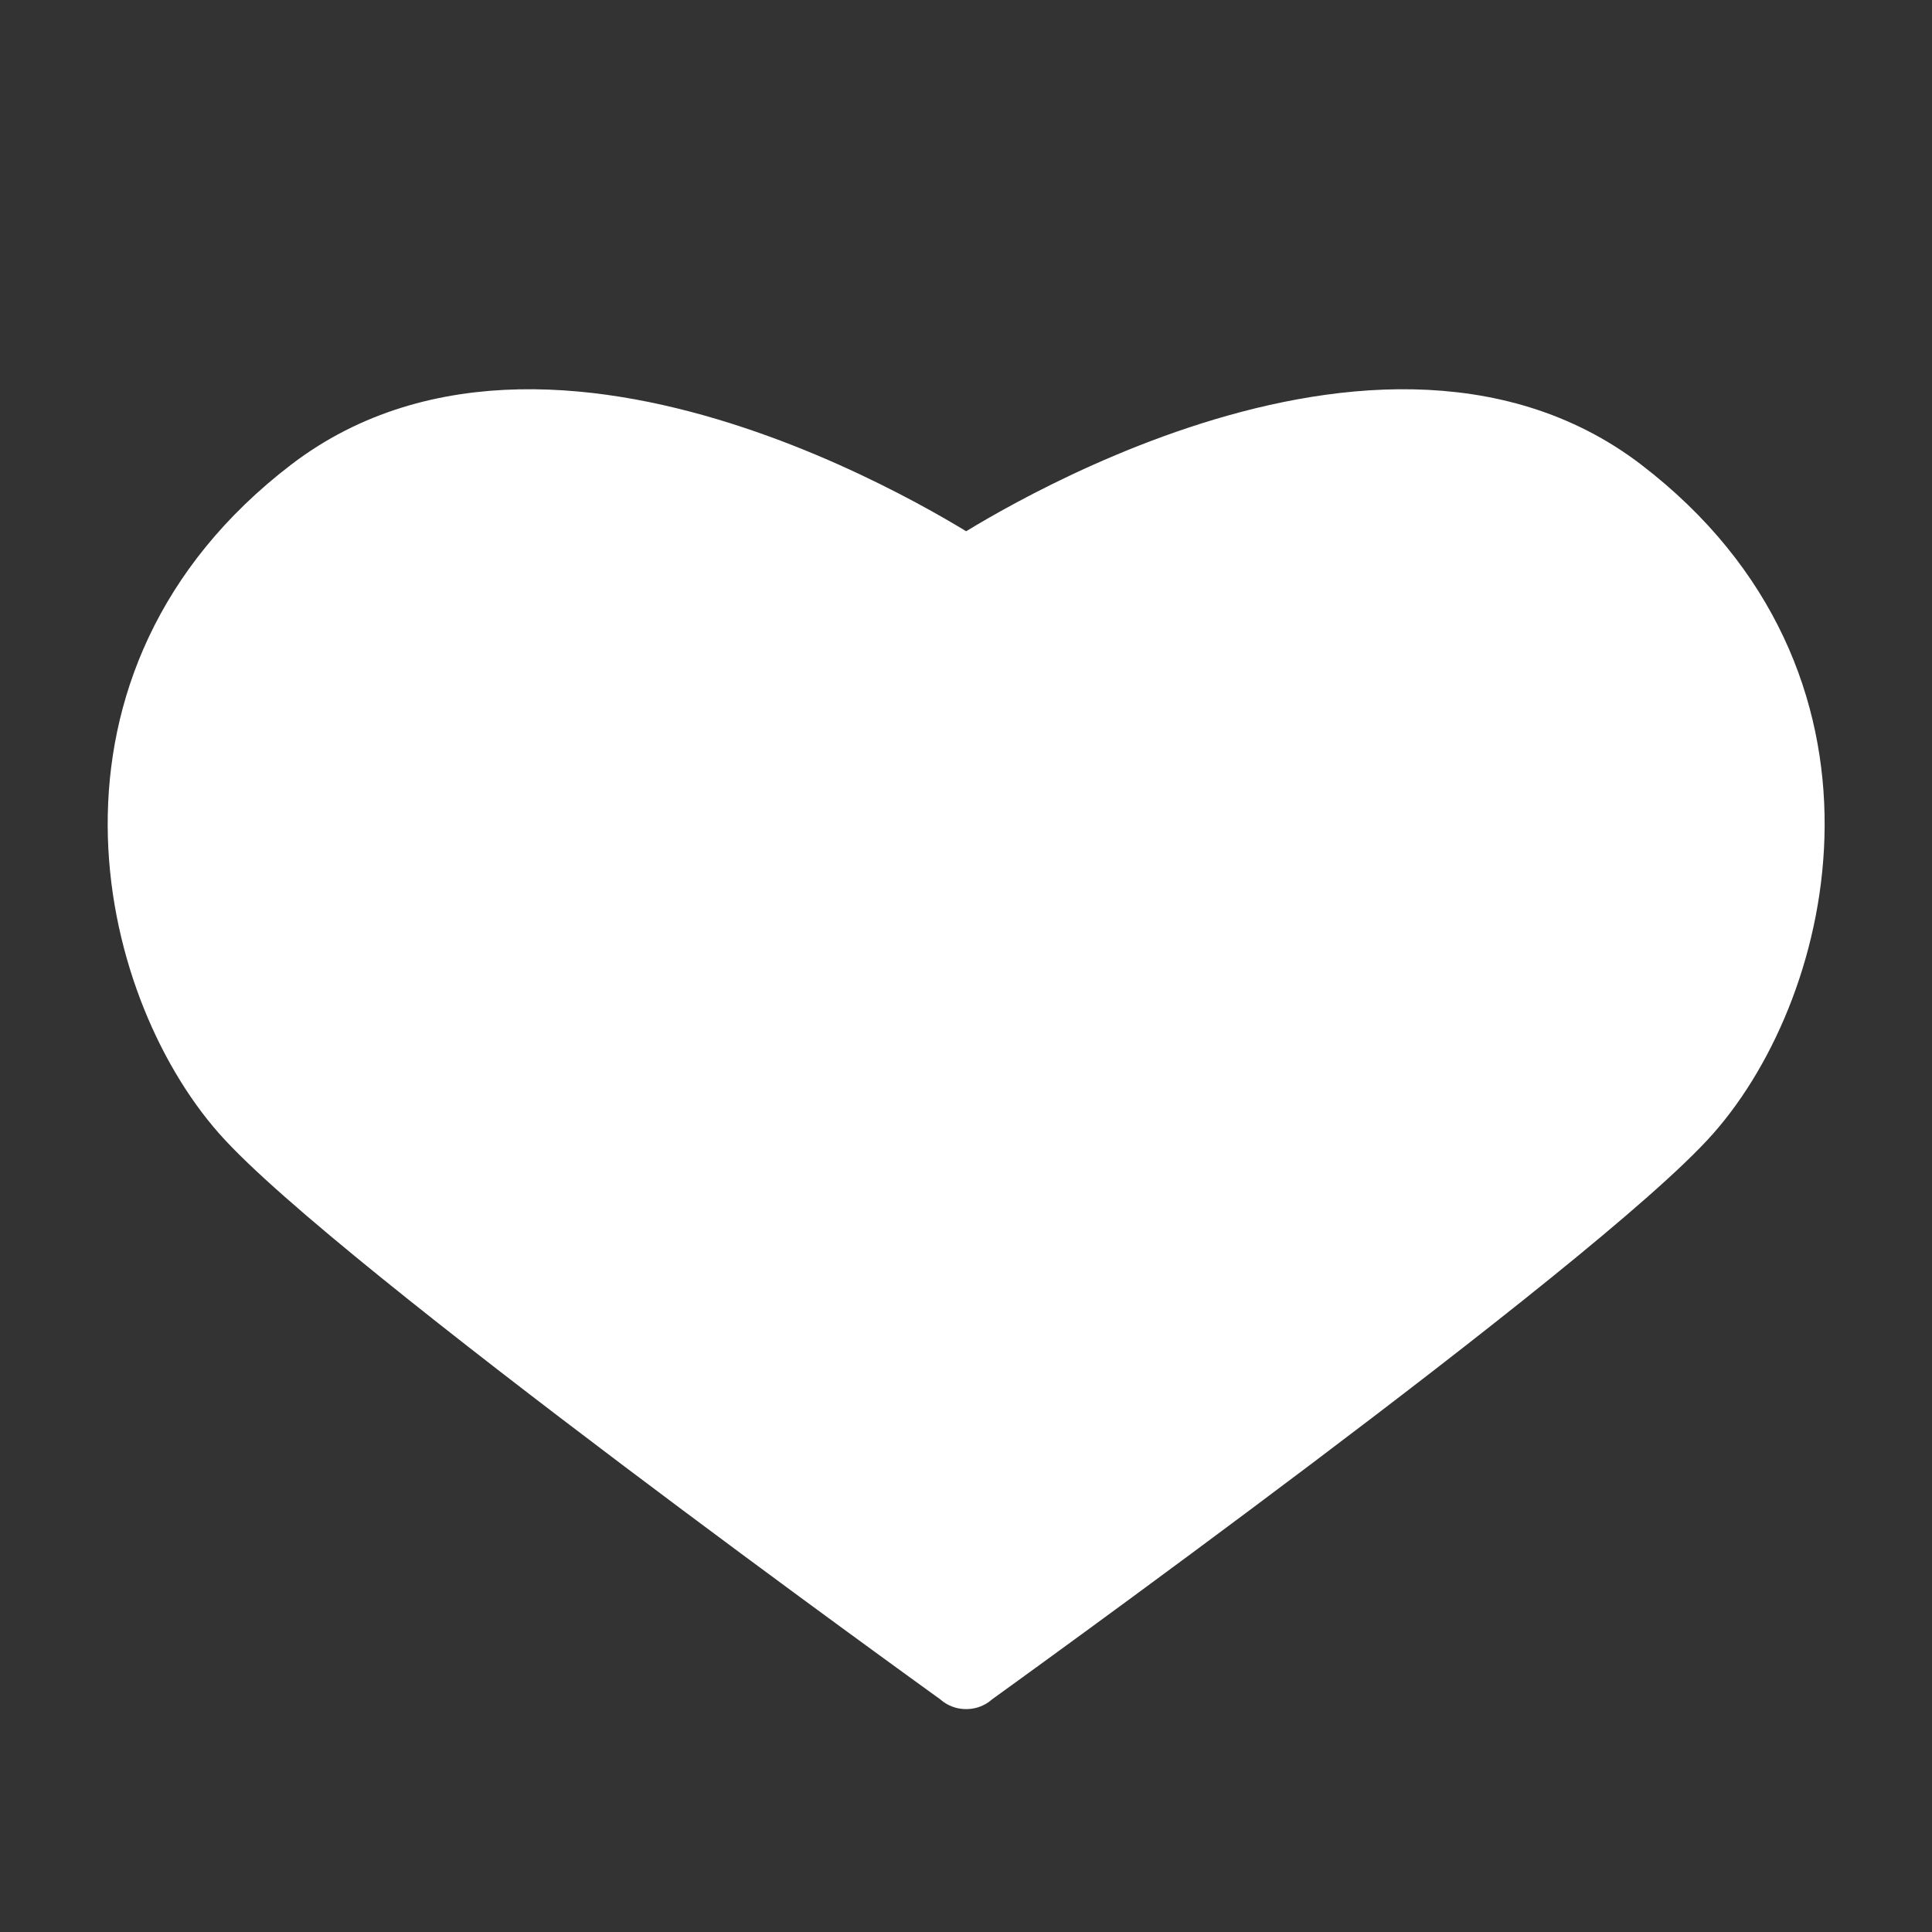 <?xml version="1.0" encoding="utf-8"?>
<!-- Generator: Adobe Illustrator 16.0.0, SVG Export Plug-In . SVG Version: 6.00 Build 0)  -->
<!DOCTYPE svg PUBLIC "-//W3C//DTD SVG 1.1//EN" "http://www.w3.org/Graphics/SVG/1.1/DTD/svg11.dtd">
<svg version="1.1" id="Layer_1" xmlns="http://www.w3.org/2000/svg" xmlns:xlink="http://www.w3.org/1999/xlink" x="0px" y="0px"
	 width="50px" height="50px" viewBox="0 0 50 50" enable-background="new 0 0 50 50" xml:space="preserve">
<rect x="0" y="0" width="50" height="50" fill="#333333" stroke="none"/>
<g id="_x37_:_公益_x28_白_x29_">
	
		<path fill="#FFFFFF" stroke="#FFFFFF" stroke-width="2" stroke-linecap="round" stroke-linejoin="round" stroke-miterlimit="10" d="
		M41.87,12.822c-6.388-4.895-16.754,2.034-16.866,2.109c-0.111-0.075-10.478-7.004-16.865-2.109
		c-6.422,4.922-4.61,12.575-1.719,15.851c2.871,3.251,18.355,14.39,18.578,14.552v0.006l0.006-0.002
		c0.001,0,0.007,0.002,0.007,0.002v-0.006c0.223-0.162,15.708-11.3,18.579-14.552C46.479,25.397,48.292,17.744,41.87,12.822z"/>
</g>
</svg>

